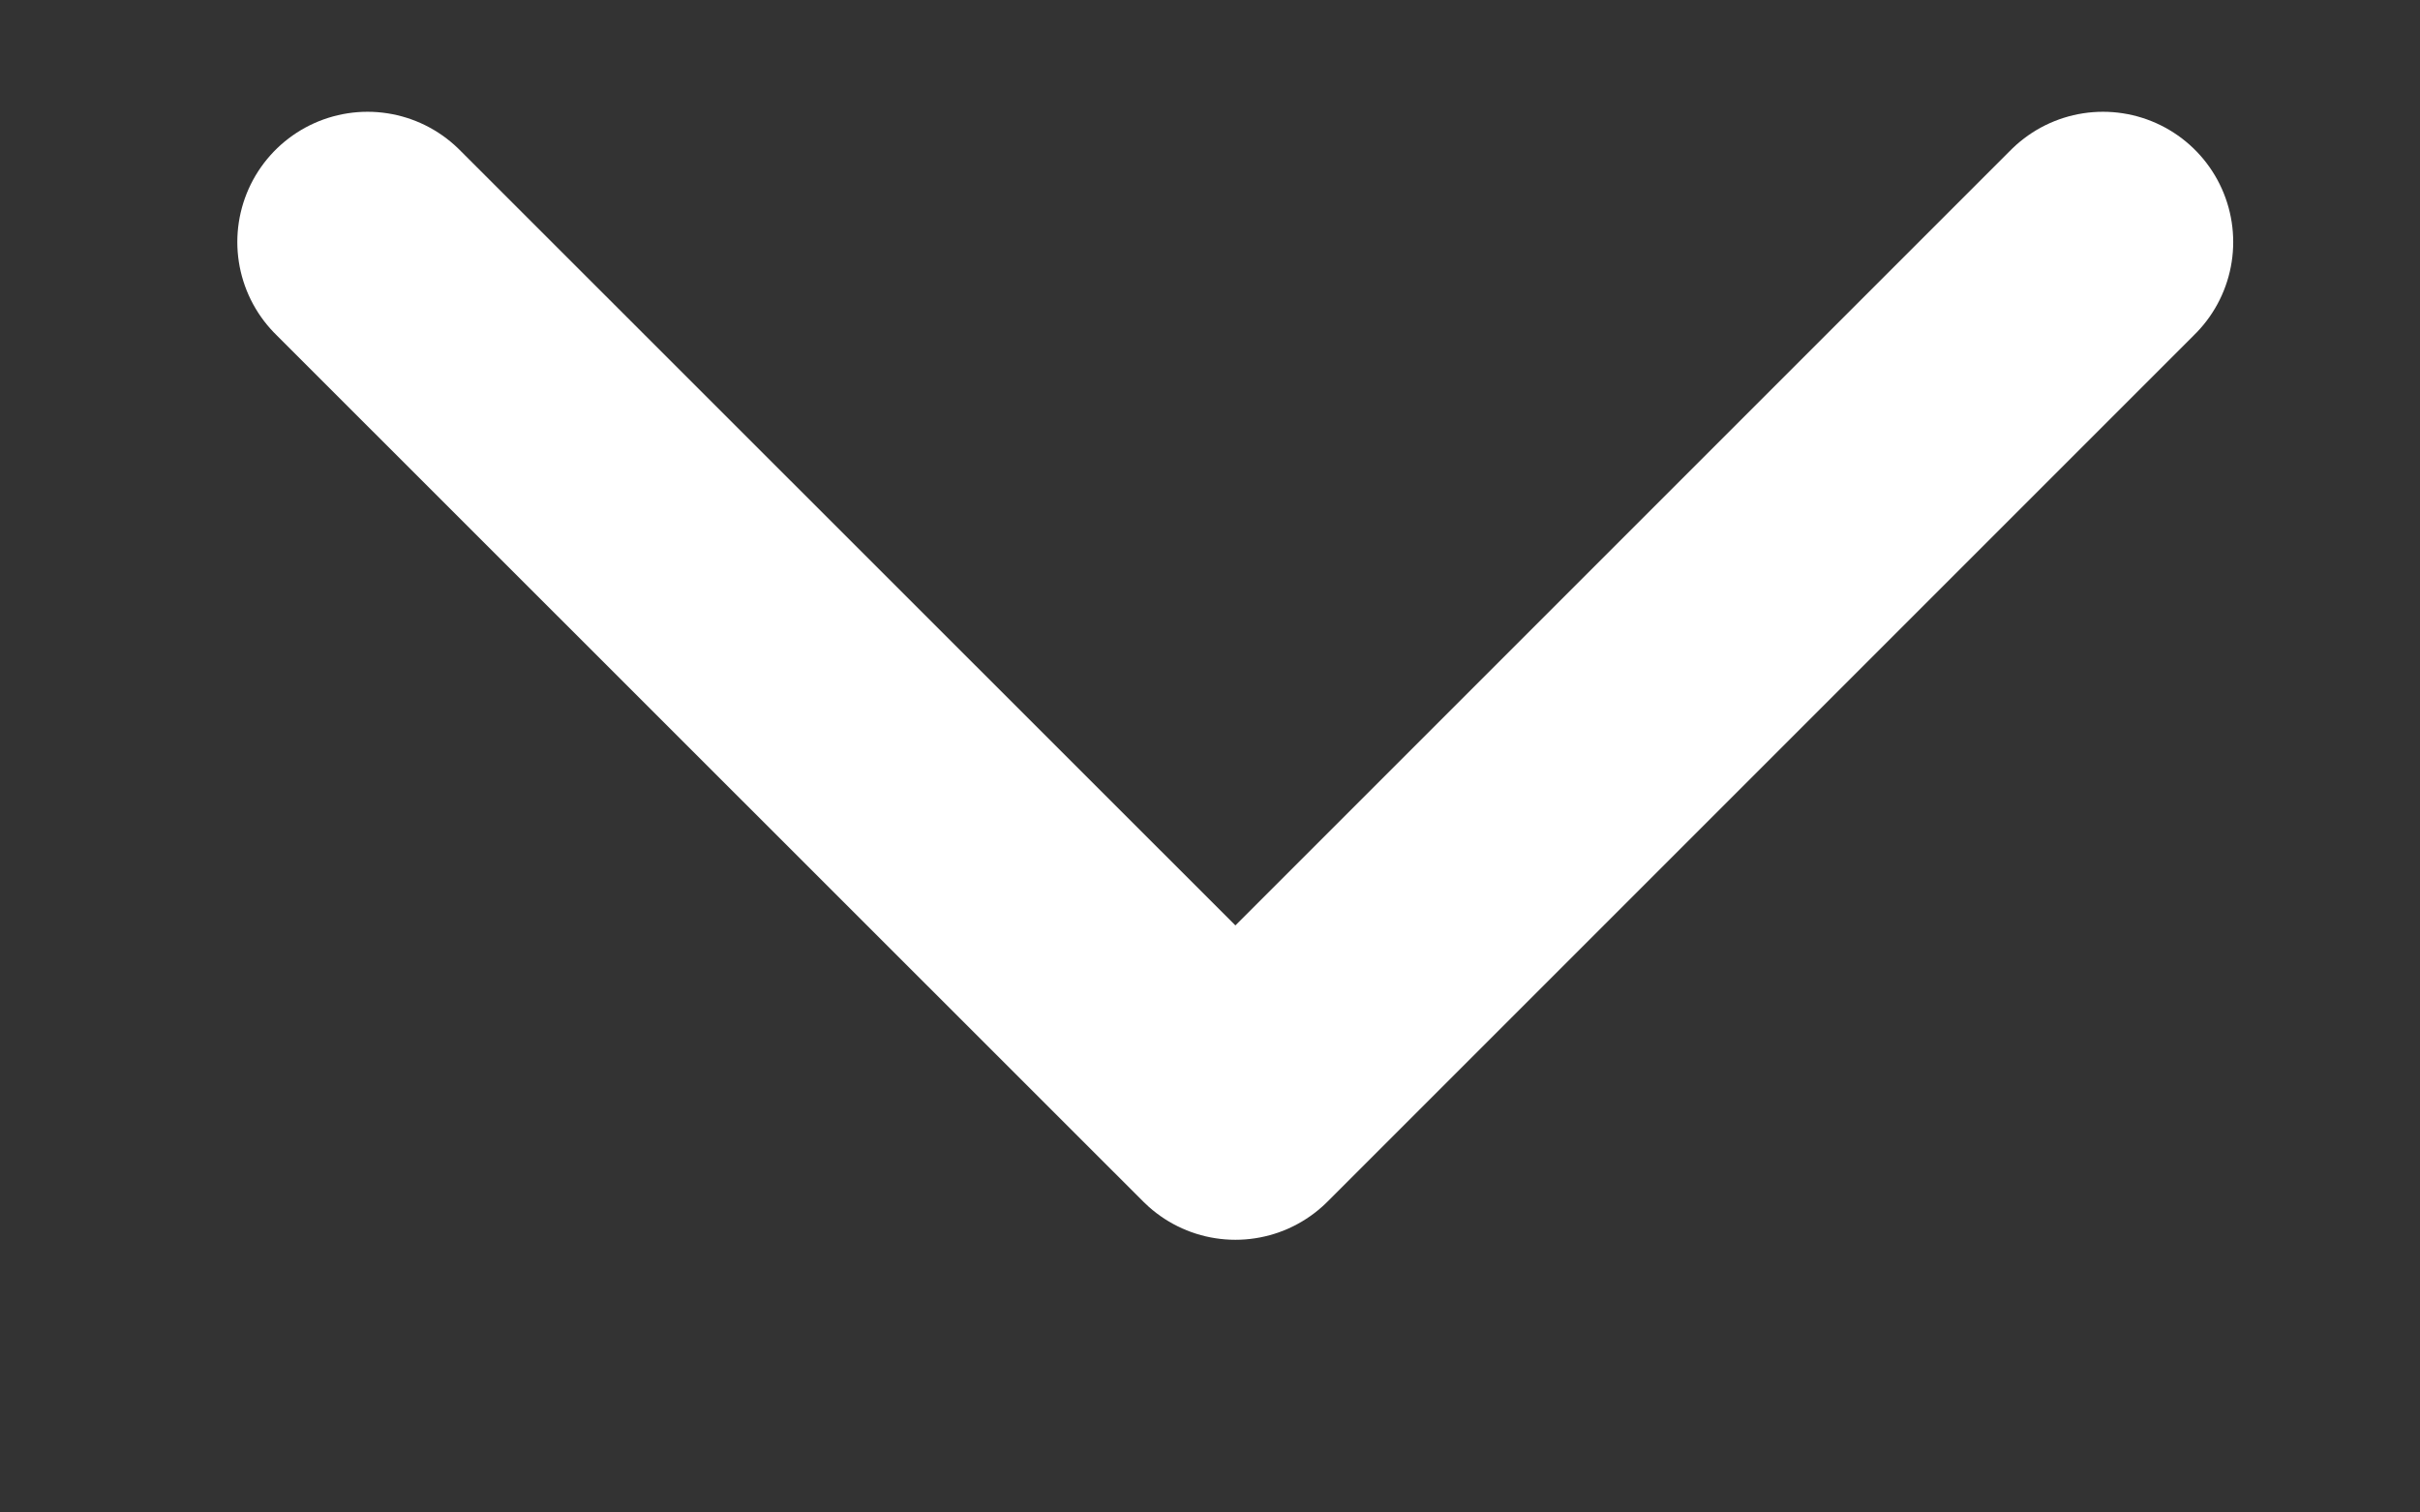 <svg width="8" height="5" viewBox="0 0 8 5" fill="none" xmlns="http://www.w3.org/2000/svg">
<rect x="0" y="0" width="8" height="5" fill="#333333" stroke="none"/>
<g id="arrow">
<path id="Stroke 1" d="M6.952 0.8L4.084 3.668L1.215 0.8" stroke="white" stroke-width="0.861" stroke-linecap="round" stroke-linejoin="round"/>
</g>
</svg>
